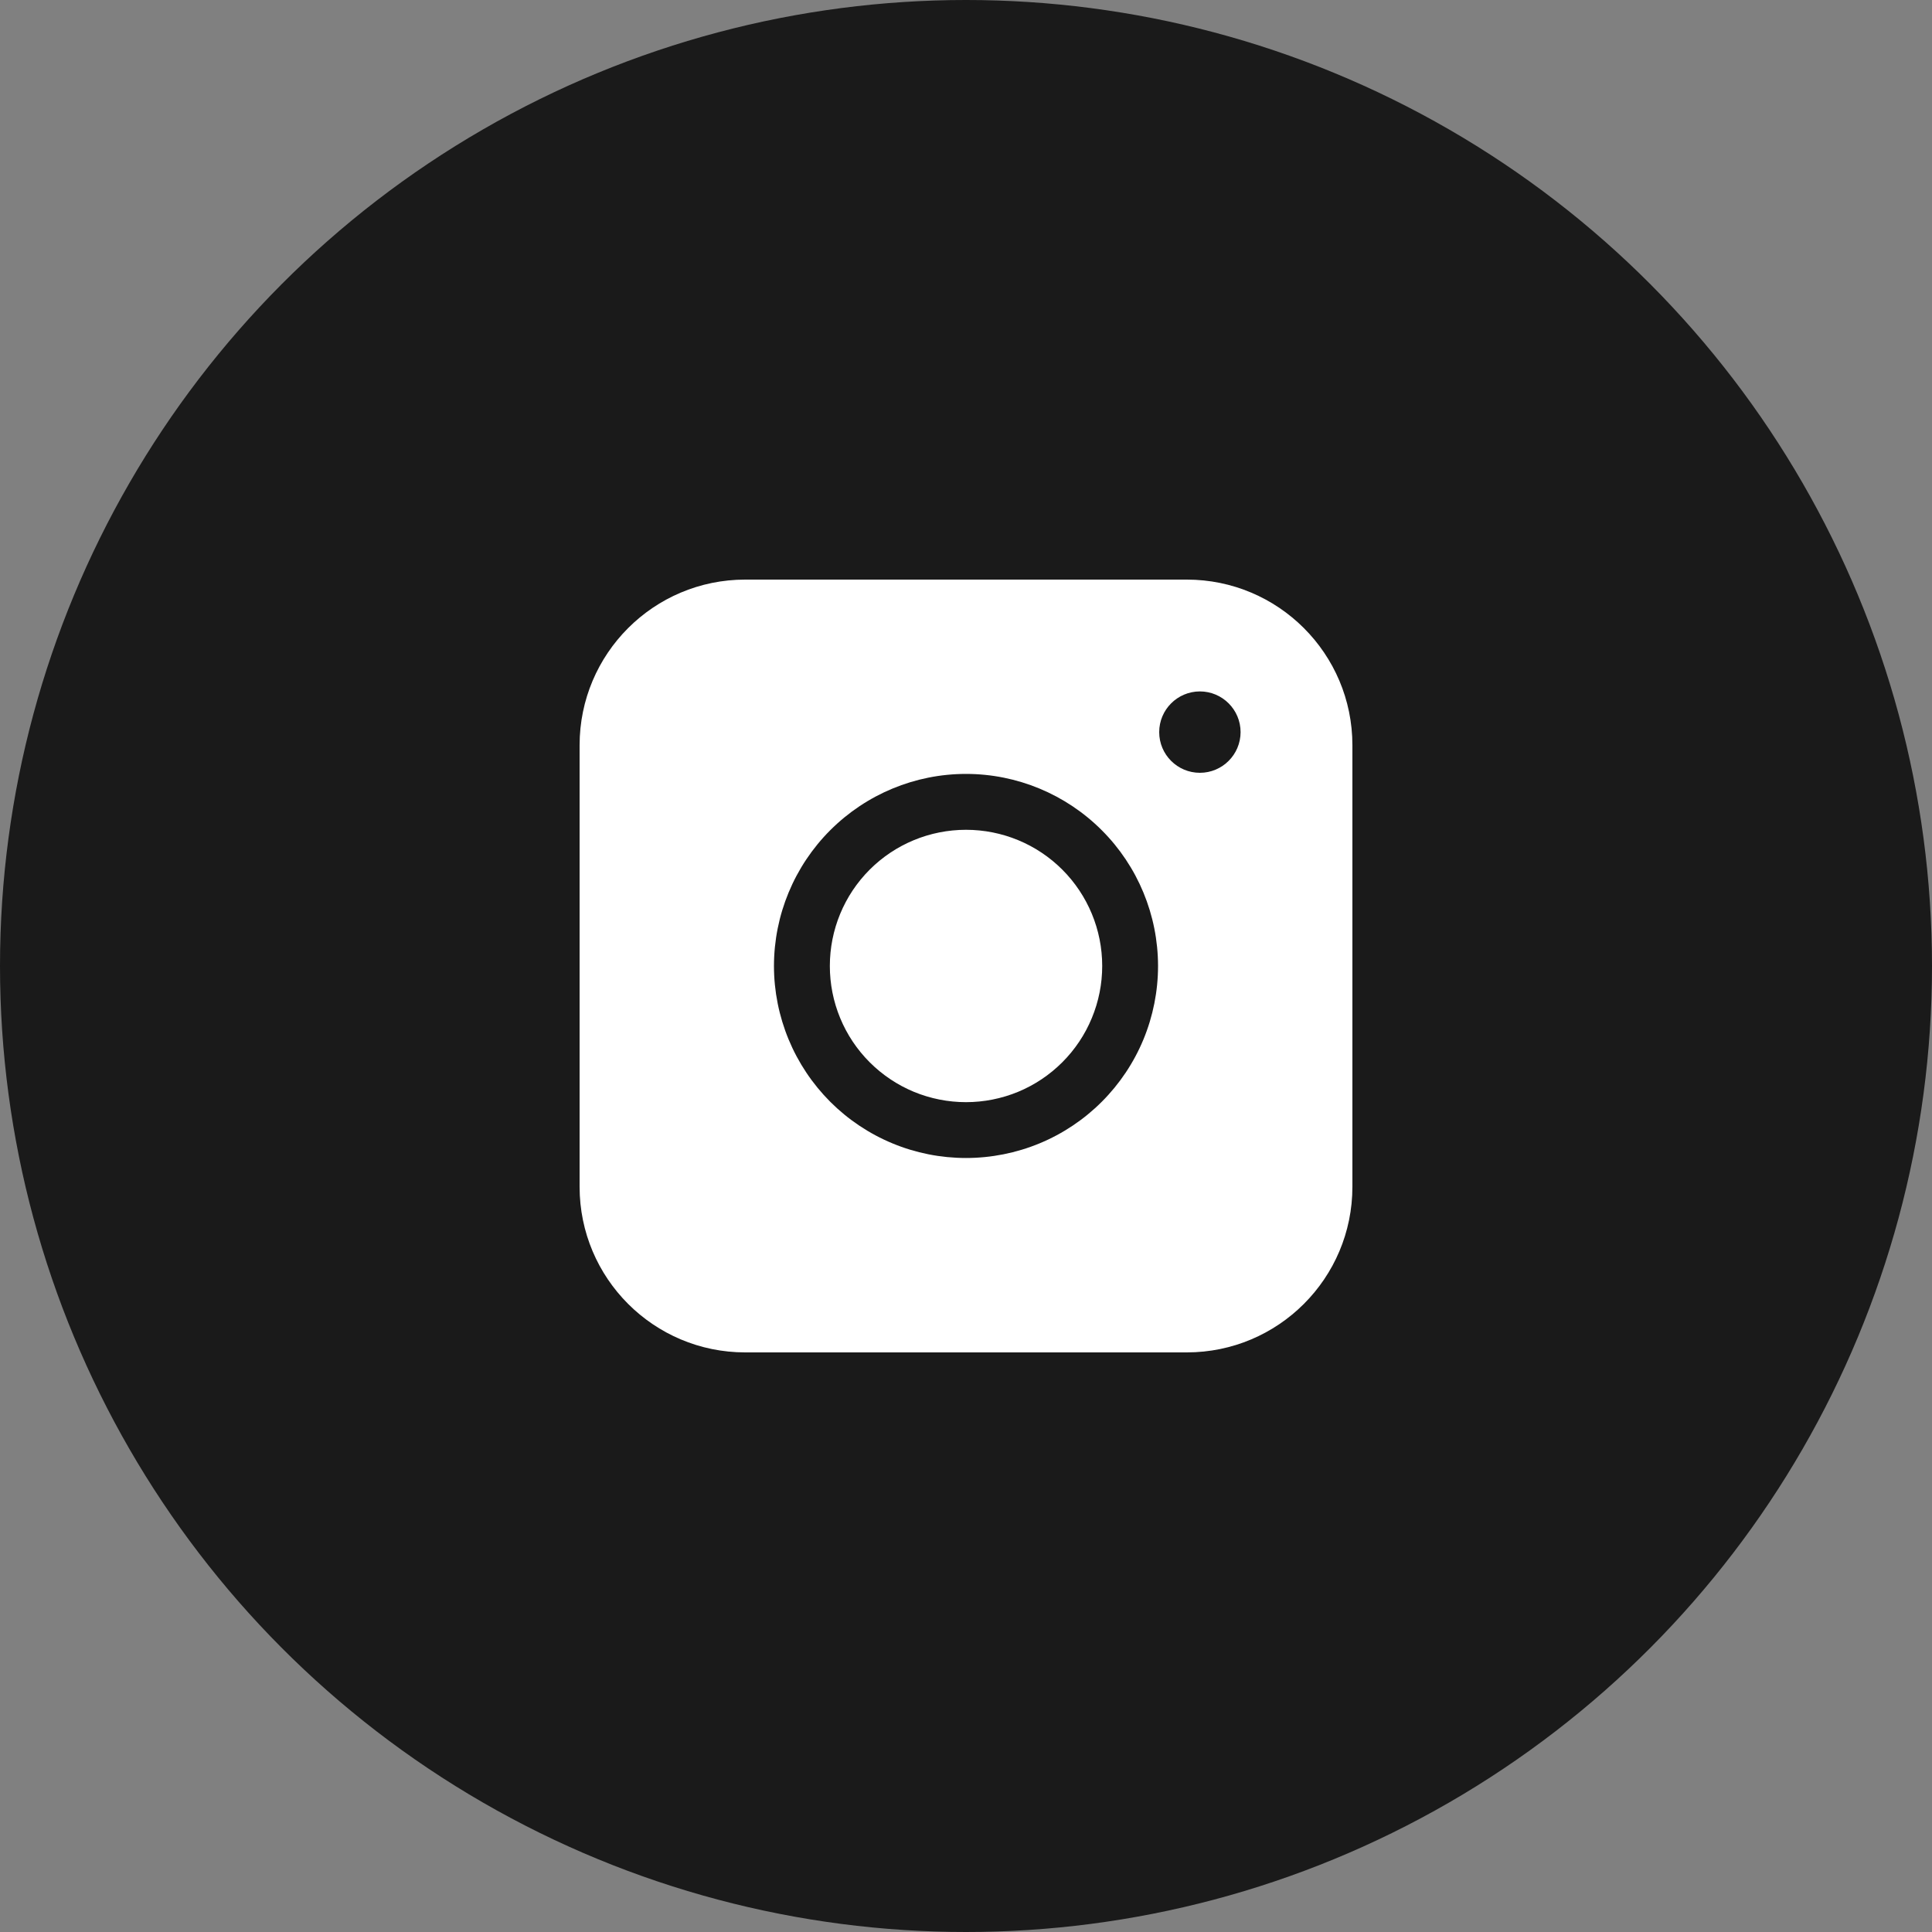 <svg width="40" height="40" viewBox="0 0 40 40" fill="none" xmlns="http://www.w3.org/2000/svg">
<rect x="0" y="0" width="40" height="40" fill="#808080" stroke="none"/>
<circle cx="20" cy="20" r="20" fill="#1A1A1A"/>
<path d="M24.571 12C26.465 12 28 13.535 28 15.429V24.571C28 26.465 26.465 28 24.571 28H15.429C13.535 28 12 26.465 12 24.571V15.429C12 13.535 13.535 12 15.429 12H24.571ZM20 16.023C18.946 16.023 17.935 16.443 17.189 17.189C16.444 17.934 16.025 18.945 16.024 19.999C16.024 20.521 16.128 21.038 16.327 21.52C16.527 22.003 16.82 22.441 17.189 22.811C17.558 23.18 17.996 23.473 18.479 23.673C18.961 23.873 19.478 23.975 20 23.975C20.522 23.975 21.039 23.872 21.521 23.673C22.004 23.473 22.442 23.18 22.811 22.811C23.18 22.442 23.474 22.003 23.674 21.52C23.873 21.038 23.976 20.521 23.976 19.999C23.975 18.945 23.557 17.934 22.811 17.189C22.066 16.443 21.054 16.023 20 16.023ZM20 17.18C20.748 17.18 21.465 17.476 21.994 18.005C22.523 18.534 22.82 19.251 22.82 19.999C22.82 20.369 22.747 20.736 22.605 21.078C22.464 21.42 22.256 21.731 21.994 21.993C21.732 22.255 21.421 22.463 21.079 22.605C20.737 22.746 20.37 22.819 20 22.819C19.63 22.819 19.263 22.746 18.921 22.605C18.579 22.463 18.268 22.255 18.006 21.993C17.744 21.731 17.536 21.42 17.395 21.078C17.253 20.736 17.181 20.369 17.181 19.999C17.181 19.251 17.477 18.534 18.006 18.005C18.535 17.476 19.252 17.18 20 17.18ZM24.842 14.315C24.377 14.316 24 14.693 24 15.158C24 15.623 24.377 16 24.842 16C25.307 16 25.684 15.623 25.685 15.158C25.685 14.693 25.307 14.315 24.842 14.315Z" fill="white"/>
</svg>
